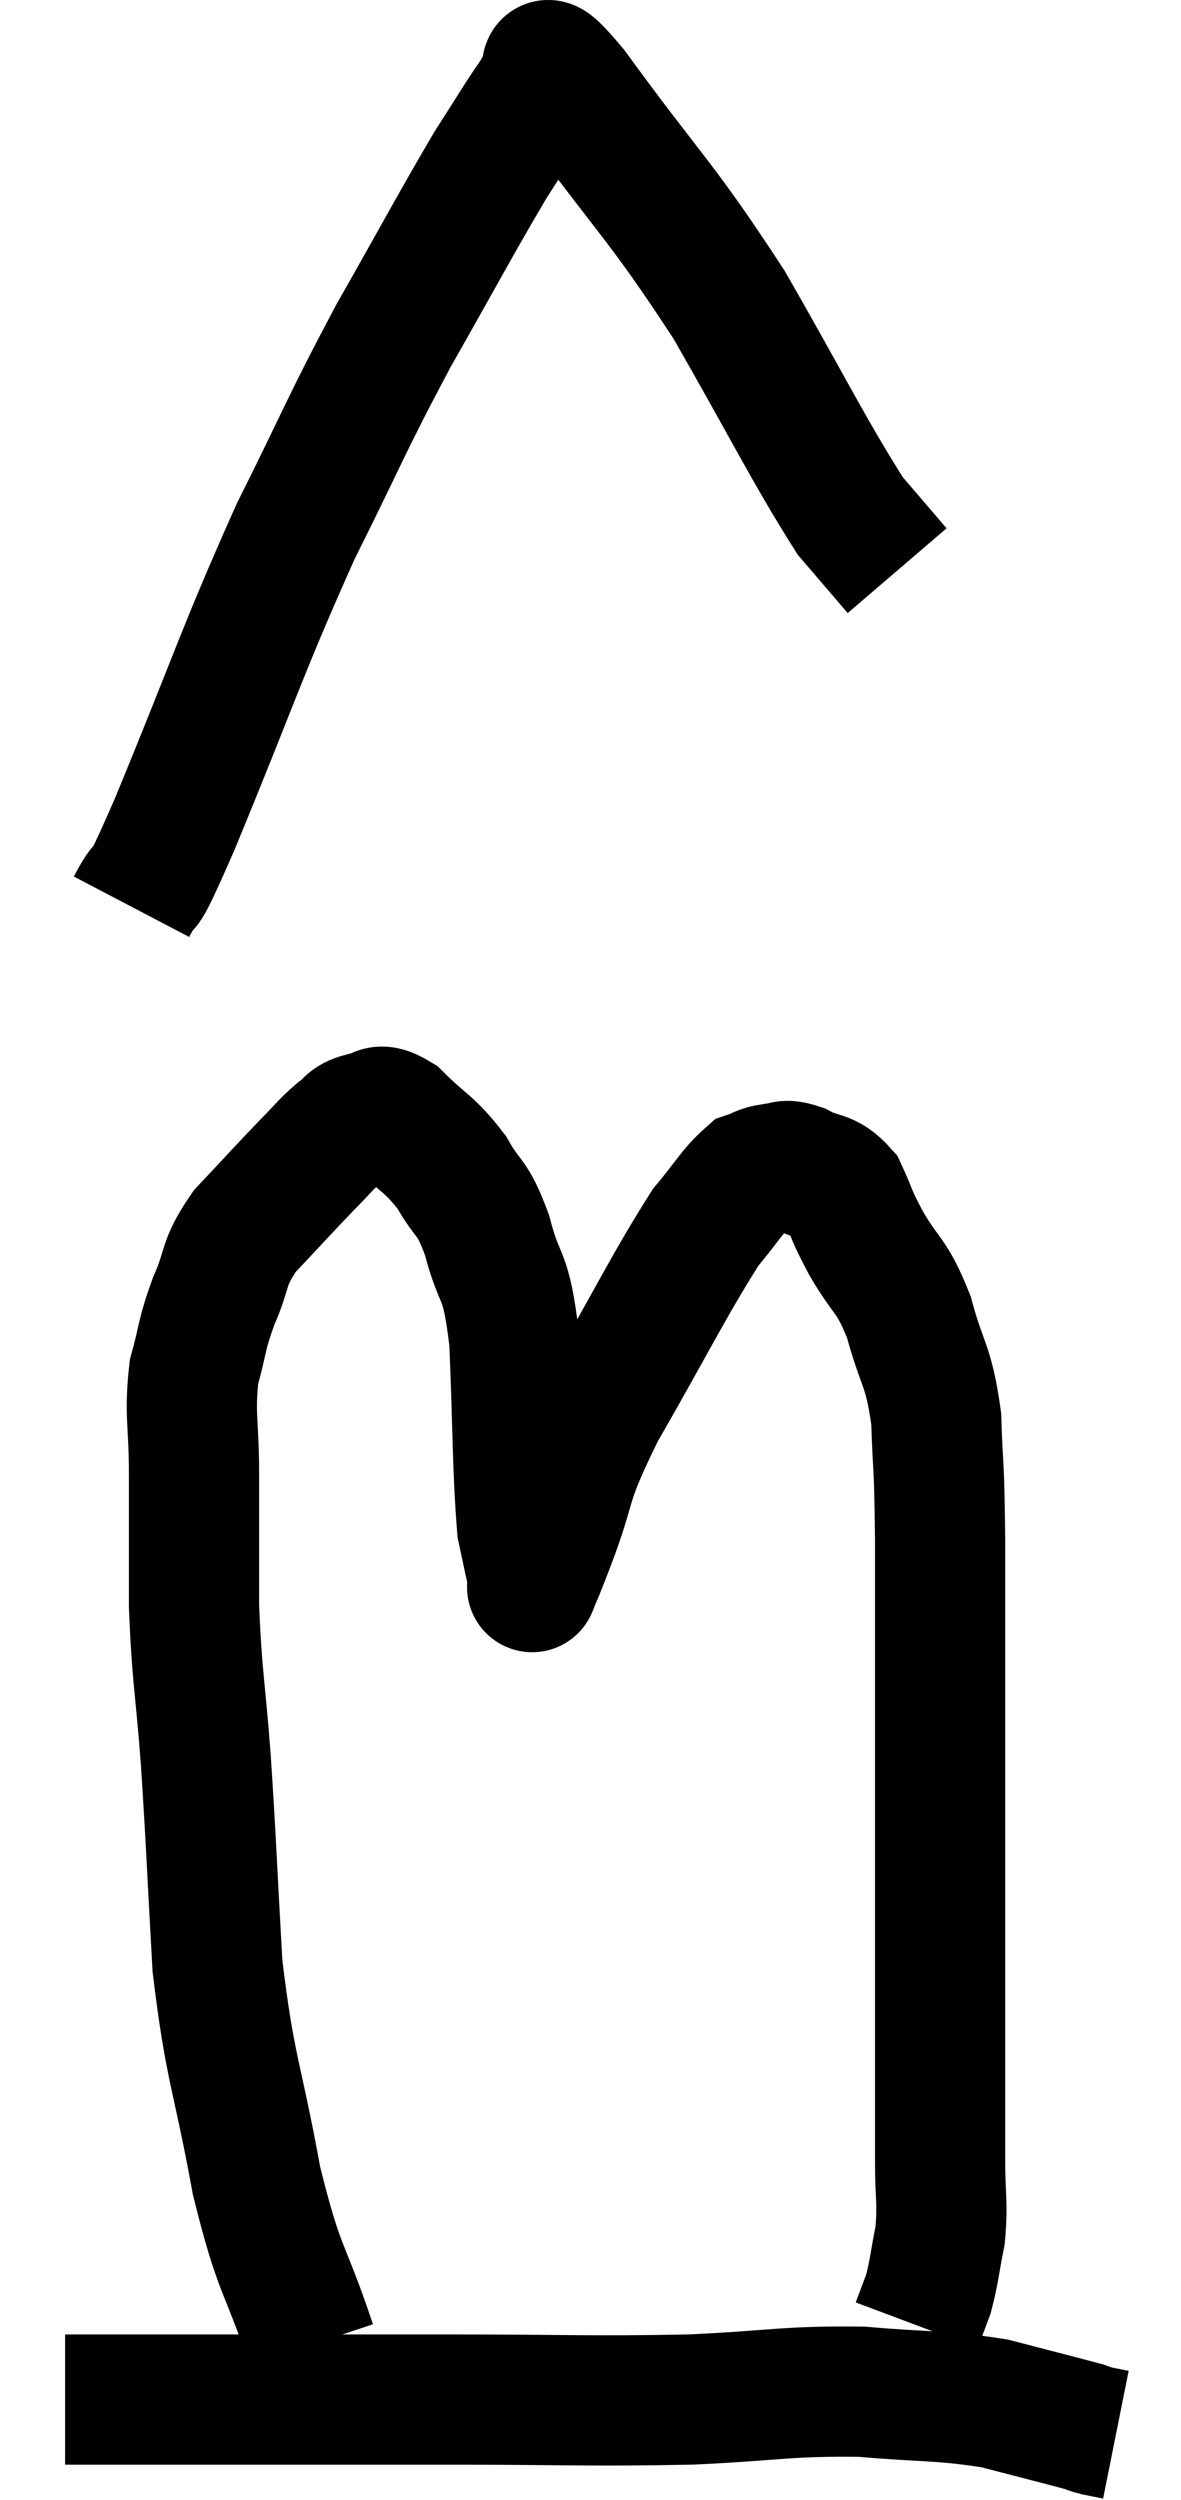 <svg xmlns="http://www.w3.org/2000/svg" viewBox="12.08 0.898 18.14 38.382" width="18.14" height="38.382"><path d="M 16.86 36.9 C 16.44 35.64, 16.38 35.835, 16.02 34.38 C 15.72 32.73, 15.615 32.7, 15.42 31.08 C 15.33 29.49, 15.33 29.28, 15.24 27.9 C 15.15 26.73, 15.105 26.655, 15.06 25.56 C 15.06 24.54, 15.06 24.42, 15.06 23.52 C 15.06 22.74, 14.985 22.62, 15.06 21.96 C 15.21 21.42, 15.165 21.42, 15.36 20.88 C 15.6 20.34, 15.48 20.325, 15.84 19.8 C 16.32 19.29, 16.44 19.155, 16.8 18.78 C 17.04 18.54, 17.07 18.48, 17.28 18.3 C 17.46 18.18, 17.415 18.12, 17.64 18.06 C 17.91 18.06, 17.835 17.85, 18.18 18.06 C 18.6 18.48, 18.675 18.45, 19.02 18.9 C 19.29 19.38, 19.32 19.215, 19.56 19.86 C 19.77 20.67, 19.845 20.355, 19.98 21.48 C 20.04 22.92, 20.025 23.43, 20.1 24.36 C 20.19 24.78, 20.235 24.99, 20.28 25.2 C 20.28 25.2, 20.22 25.35, 20.28 25.2 C 20.4 24.9, 20.265 25.26, 20.52 24.6 C 20.91 23.58, 20.7 23.775, 21.3 22.56 C 22.11 21.15, 22.35 20.64, 22.92 19.74 C 23.25 19.35, 23.325 19.185, 23.58 18.96 C 23.76 18.9, 23.745 18.87, 23.94 18.84 C 24.15 18.84, 24.09 18.75, 24.36 18.84 C 24.69 19.02, 24.765 18.915, 25.02 19.2 C 25.2 19.59, 25.125 19.5, 25.38 19.98 C 25.71 20.55, 25.77 20.445, 26.04 21.12 C 26.25 21.9, 26.34 21.825, 26.46 22.68 C 26.49 23.61, 26.505 23.205, 26.52 24.54 C 26.52 26.28, 26.52 26.13, 26.52 28.02 C 26.52 30.06, 26.52 30.585, 26.52 32.1 C 26.52 33.09, 26.52 33.3, 26.52 34.08 C 26.52 34.65, 26.565 34.71, 26.52 35.22 C 26.43 35.67, 26.43 35.775, 26.34 36.12 C 26.25 36.36, 26.205 36.48, 26.16 36.6 C 26.16 36.6, 26.16 36.6, 26.16 36.6 C 26.16 36.6, 26.16 36.6, 26.16 36.6 C 26.16 36.6, 26.16 36.6, 26.16 36.6 L 26.16 36.6" fill="none" stroke="black" stroke-width="2"></path><path d="M 13.08 37.74 C 14.31 37.74, 14.07 37.74, 15.54 37.74 C 17.25 37.74, 17.175 37.74, 18.96 37.74 C 20.82 37.74, 21.09 37.77, 22.68 37.74 C 24 37.68, 24.15 37.605, 25.32 37.62 C 26.34 37.71, 26.505 37.665, 27.36 37.8 C 28.05 37.98, 28.35 38.055, 28.74 38.16 C 28.83 38.19, 28.8 38.19, 28.92 38.22 L 29.22 38.28" fill="none" stroke="black" stroke-width="2"></path><path d="M 14.1 14.82 C 14.43 14.19, 14.13 15, 14.76 13.56 C 15.69 11.31, 15.78 10.935, 16.62 9.06 C 17.37 7.56, 17.37 7.47, 18.12 6.06 C 18.87 4.74, 19.08 4.335, 19.62 3.42 C 19.95 2.91, 20.07 2.7, 20.28 2.4 C 20.37 2.31, 20.31 2.25, 20.46 2.22 C 20.67 2.25, 20.175 1.44, 20.88 2.28 C 22.08 3.93, 22.215 3.945, 23.28 5.58 C 24.21 7.2, 24.495 7.8, 25.14 8.82 C 25.5 9.24, 25.68 9.45, 25.86 9.66 L 25.86 9.66" fill="none" stroke="black" stroke-width="2"></path></svg>
